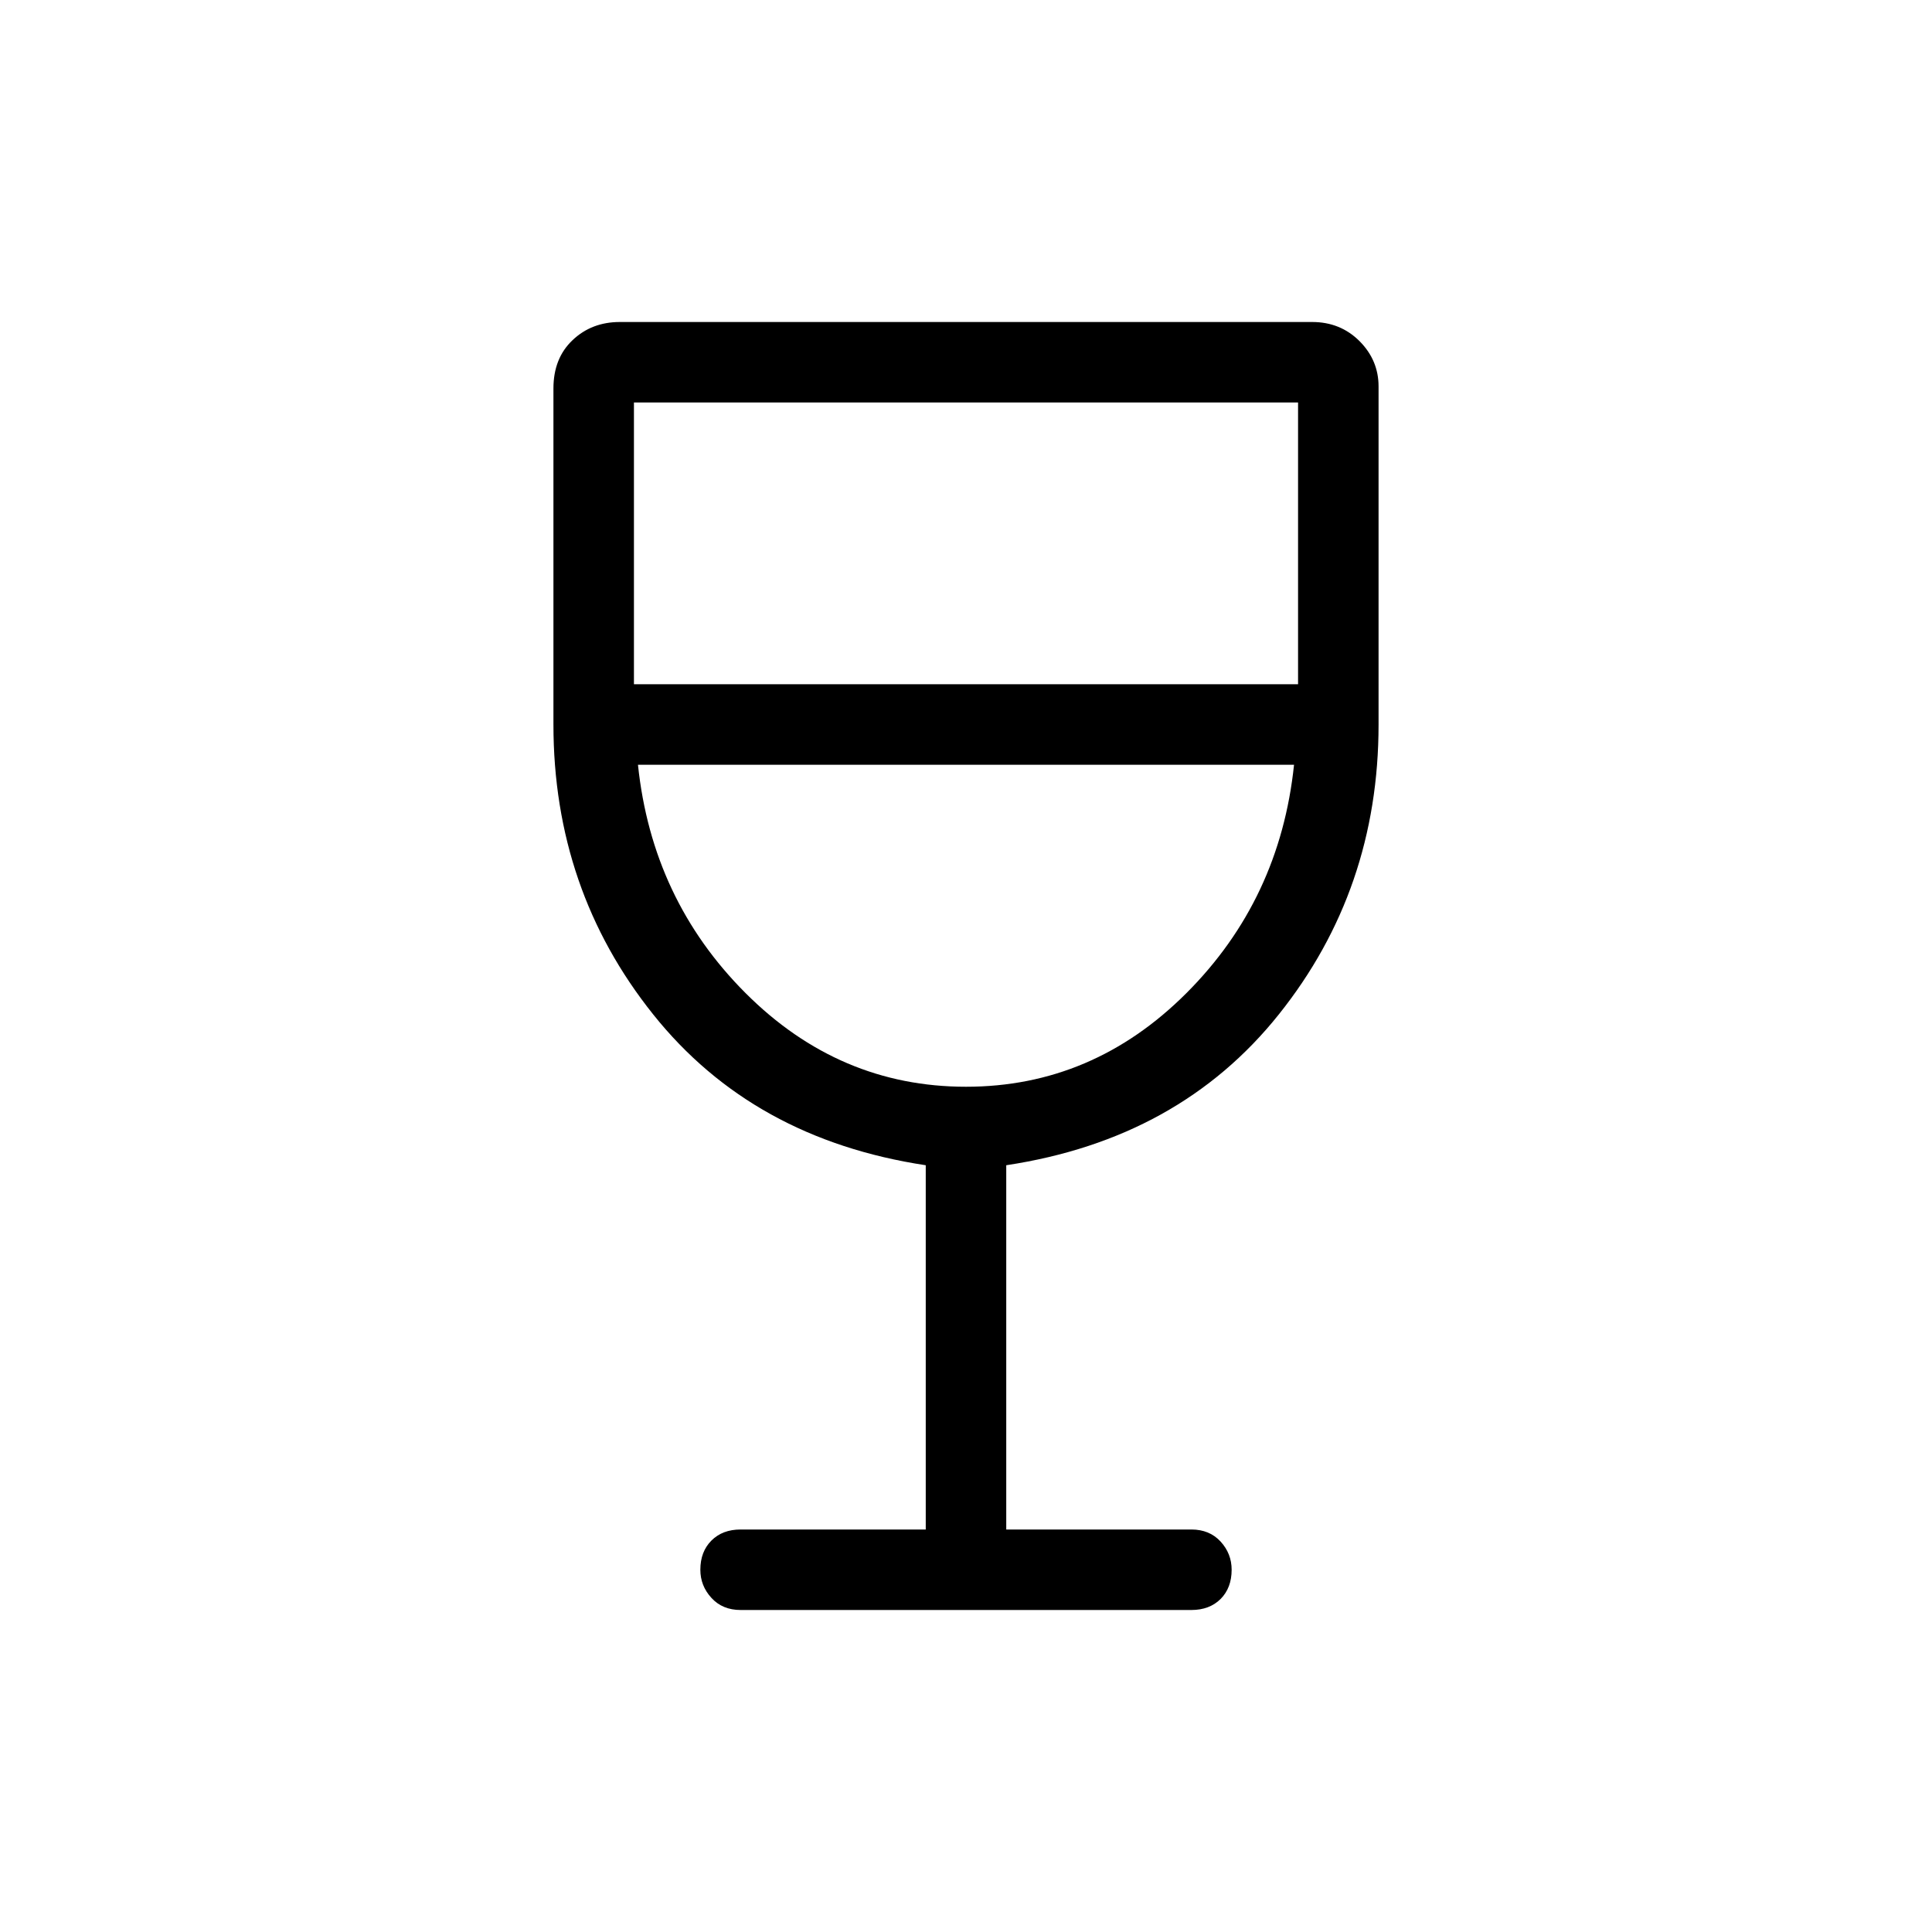 <svg xmlns="http://www.w3.org/2000/svg" height="24" width="24"><path d="M9.2 20q-.225 0-.362-.15-.138-.15-.138-.35 0-.225.138-.363Q8.975 19 9.2 19h2.3v-4.525Q9.35 14.15 8.113 12.6 6.875 11.05 6.875 9V4.825q0-.375.238-.6Q7.35 4 7.7 4h8.6q.35 0 .588.237.237.238.237.563V9q0 2.05-1.238 3.6-1.237 1.55-3.387 1.875V19h2.3q.225 0 .363.15.137.15.137.35 0 .225-.137.363-.138.137-.363.137Zm2.8-6.5q1.575 0 2.738-1.163Q15.9 11.175 16.075 9.5h-8.15q.175 1.675 1.337 2.837Q10.425 13.5 12 13.5Zm-4.125-5h8.25V5h-8.25Zm4.125 5Z"/></svg>